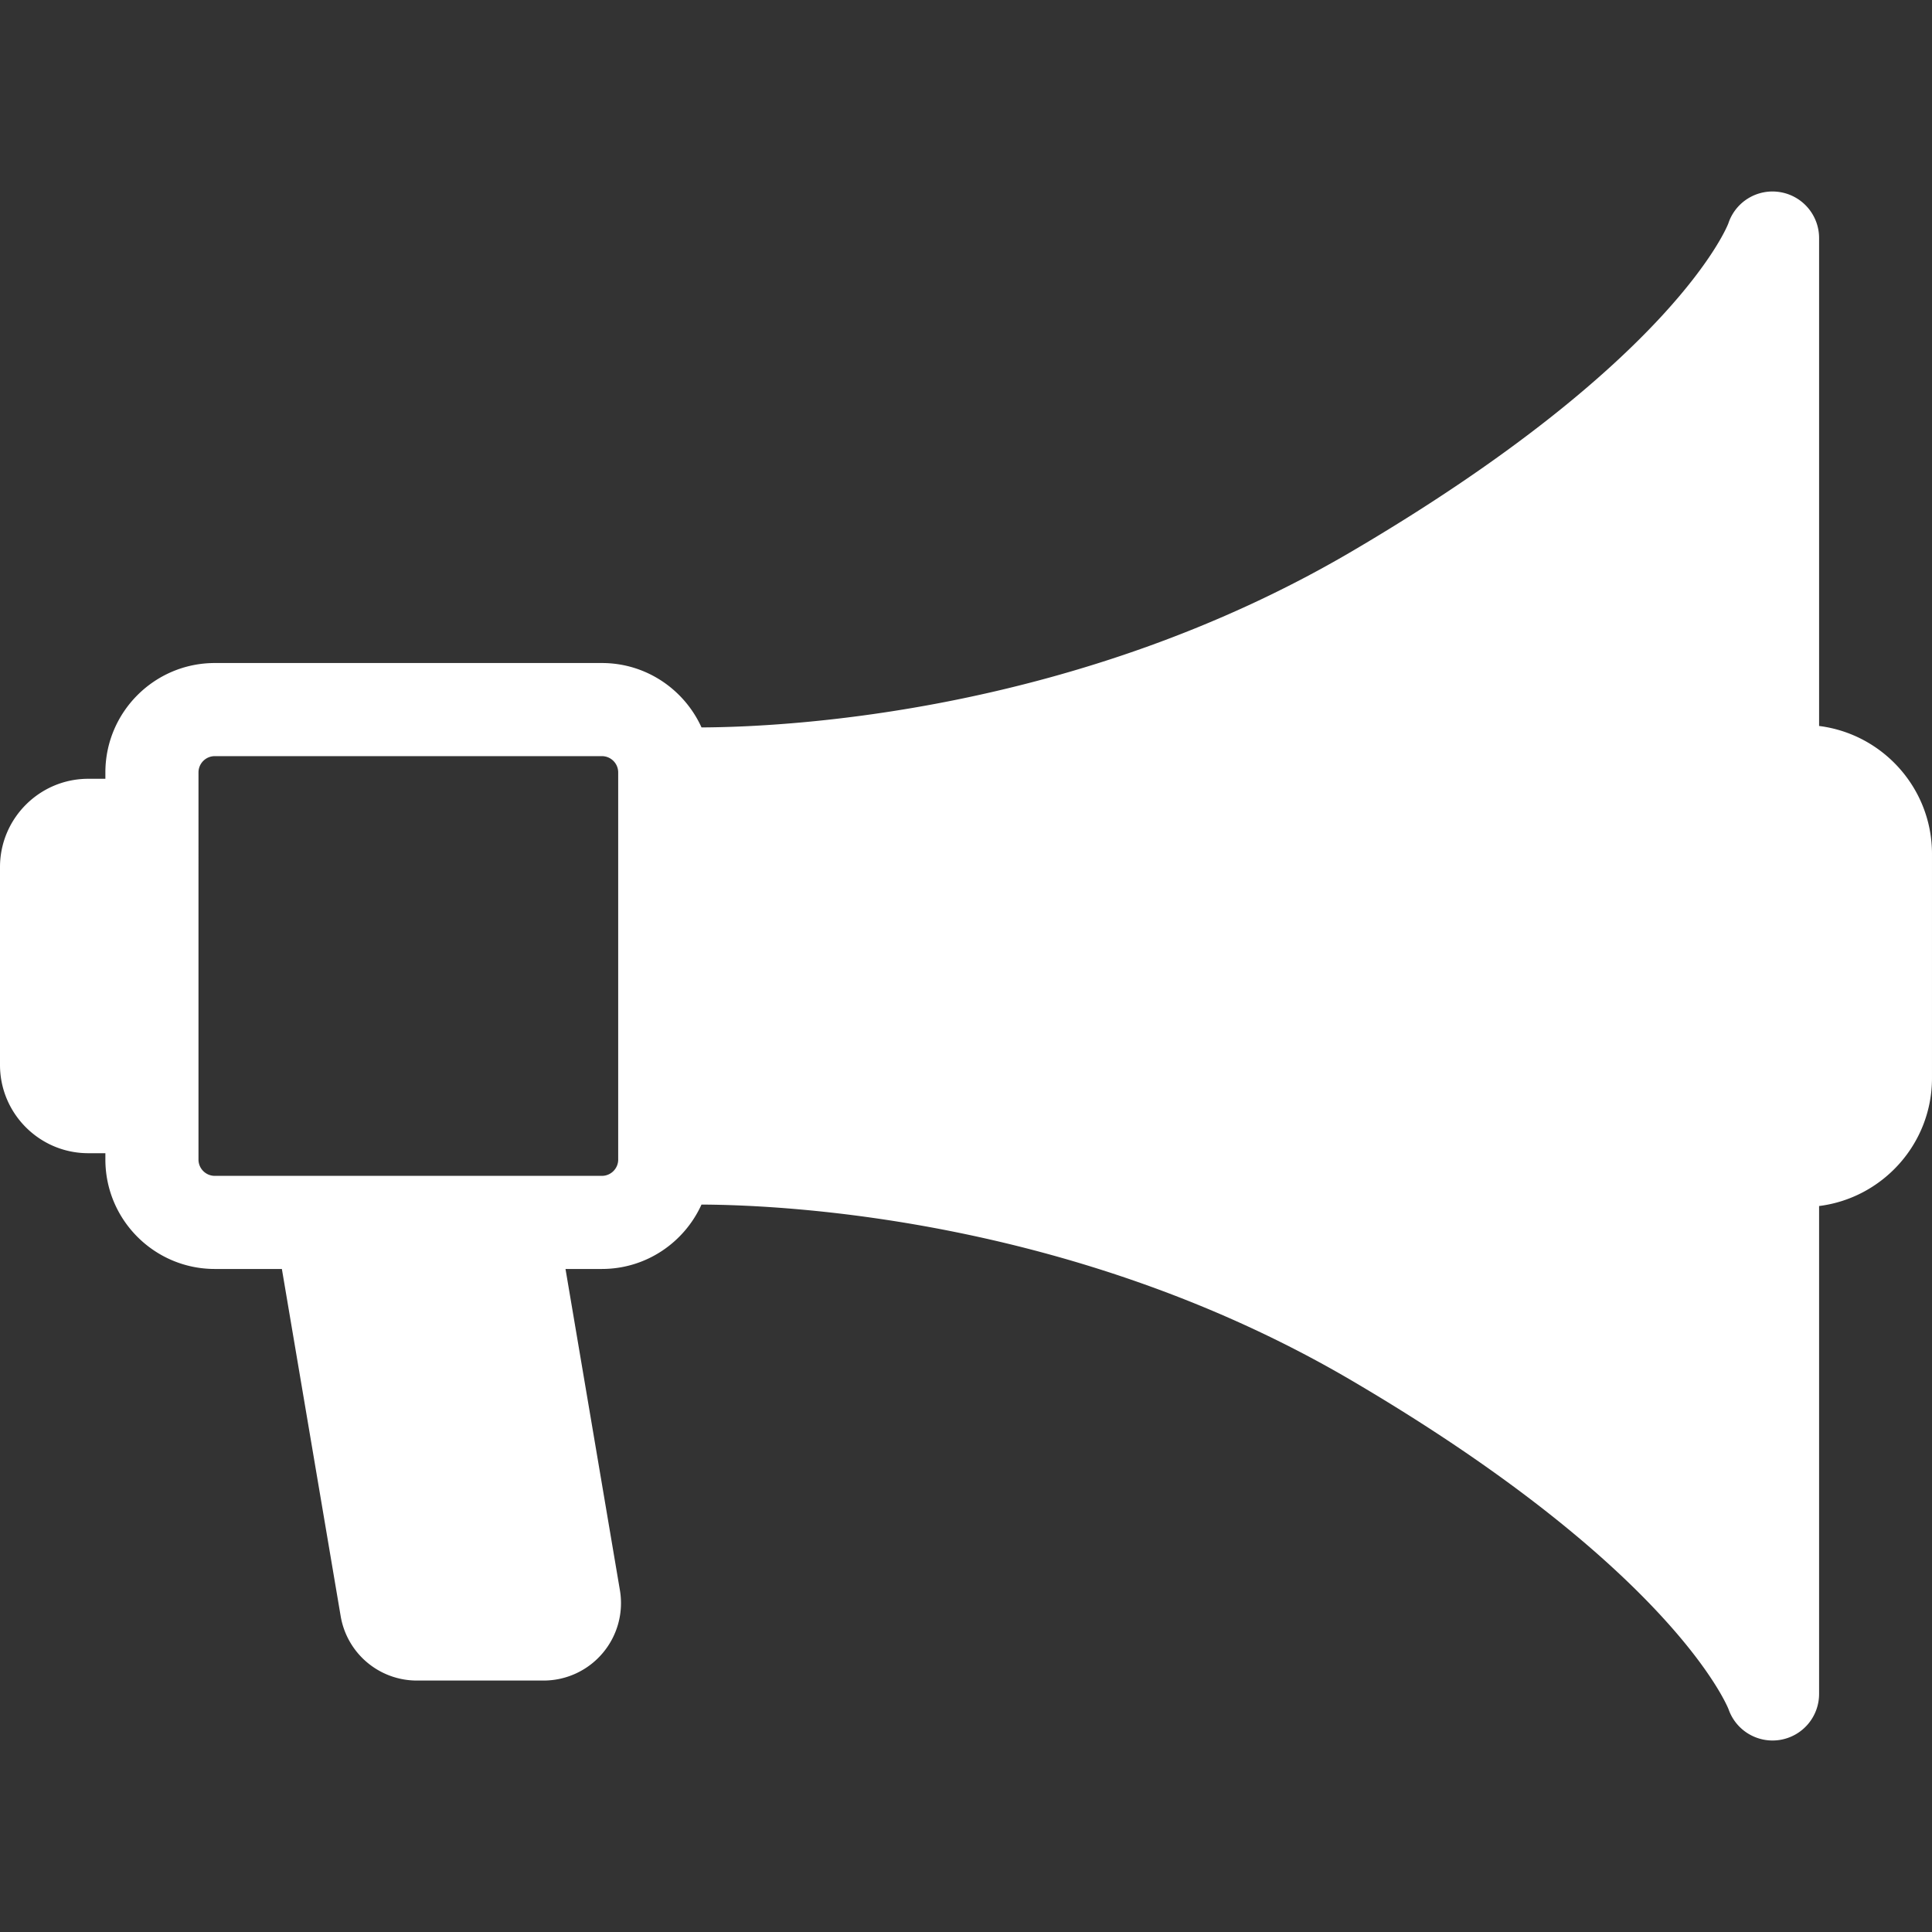 <svg xmlns="http://www.w3.org/2000/svg" viewBox="0 0 207.5 207.5"><rect x="0" y="0" width="207.5" height="207.5" fill="#333333" stroke="none"/><path xmlns="http://www.w3.org/2000/svg" fill="#fff" d="M195.374 77.971V25.568a5 5 0 0 0-4.201-4.936 4.99 4.99 0 0 0-5.544 3.358c-.047.143-5.711 14.83-40.445 35.231-29.46 17.304-60.434 18.866-69.84 18.906-1.848-4.072-5.943-6.917-10.698-6.917H23.068c-6.479 0-11.75 5.271-11.75 11.75v.683H9.481C4.253 83.644 0 87.897 0 93.126v21.249c0 5.228 4.253 9.481 9.481 9.481h1.837v.683c0 6.479 5.271 11.75 11.75 11.75h7.206l6.312 37.273a8.299 8.299 0 0 0 8.204 6.932h13.584a8.304 8.304 0 0 0 6.355-2.95 8.306 8.306 0 0 0 1.849-6.76l-5.842-34.495h3.908c4.755 0 8.85-2.844 10.697-6.916 9.406.04 40.38 1.602 69.841 18.905 34.251 20.118 40.305 34.882 40.471 35.307a5.003 5.003 0 0 0 5.519 3.284 4.999 4.999 0 0 0 4.201-4.936v-52.404c6.825-.856 12.126-6.683 12.126-13.736V91.708c.001-7.053-5.3-12.88-12.125-13.737zM66.396 124.539c0 .965-.785 1.75-1.75 1.75H23.068c-.965 0-1.75-.785-1.75-1.75V82.961c0-.965.785-1.75 1.75-1.75h41.577c.965 0 1.75.785 1.75 1.75v41.578z" data-original="#000000"/></svg>